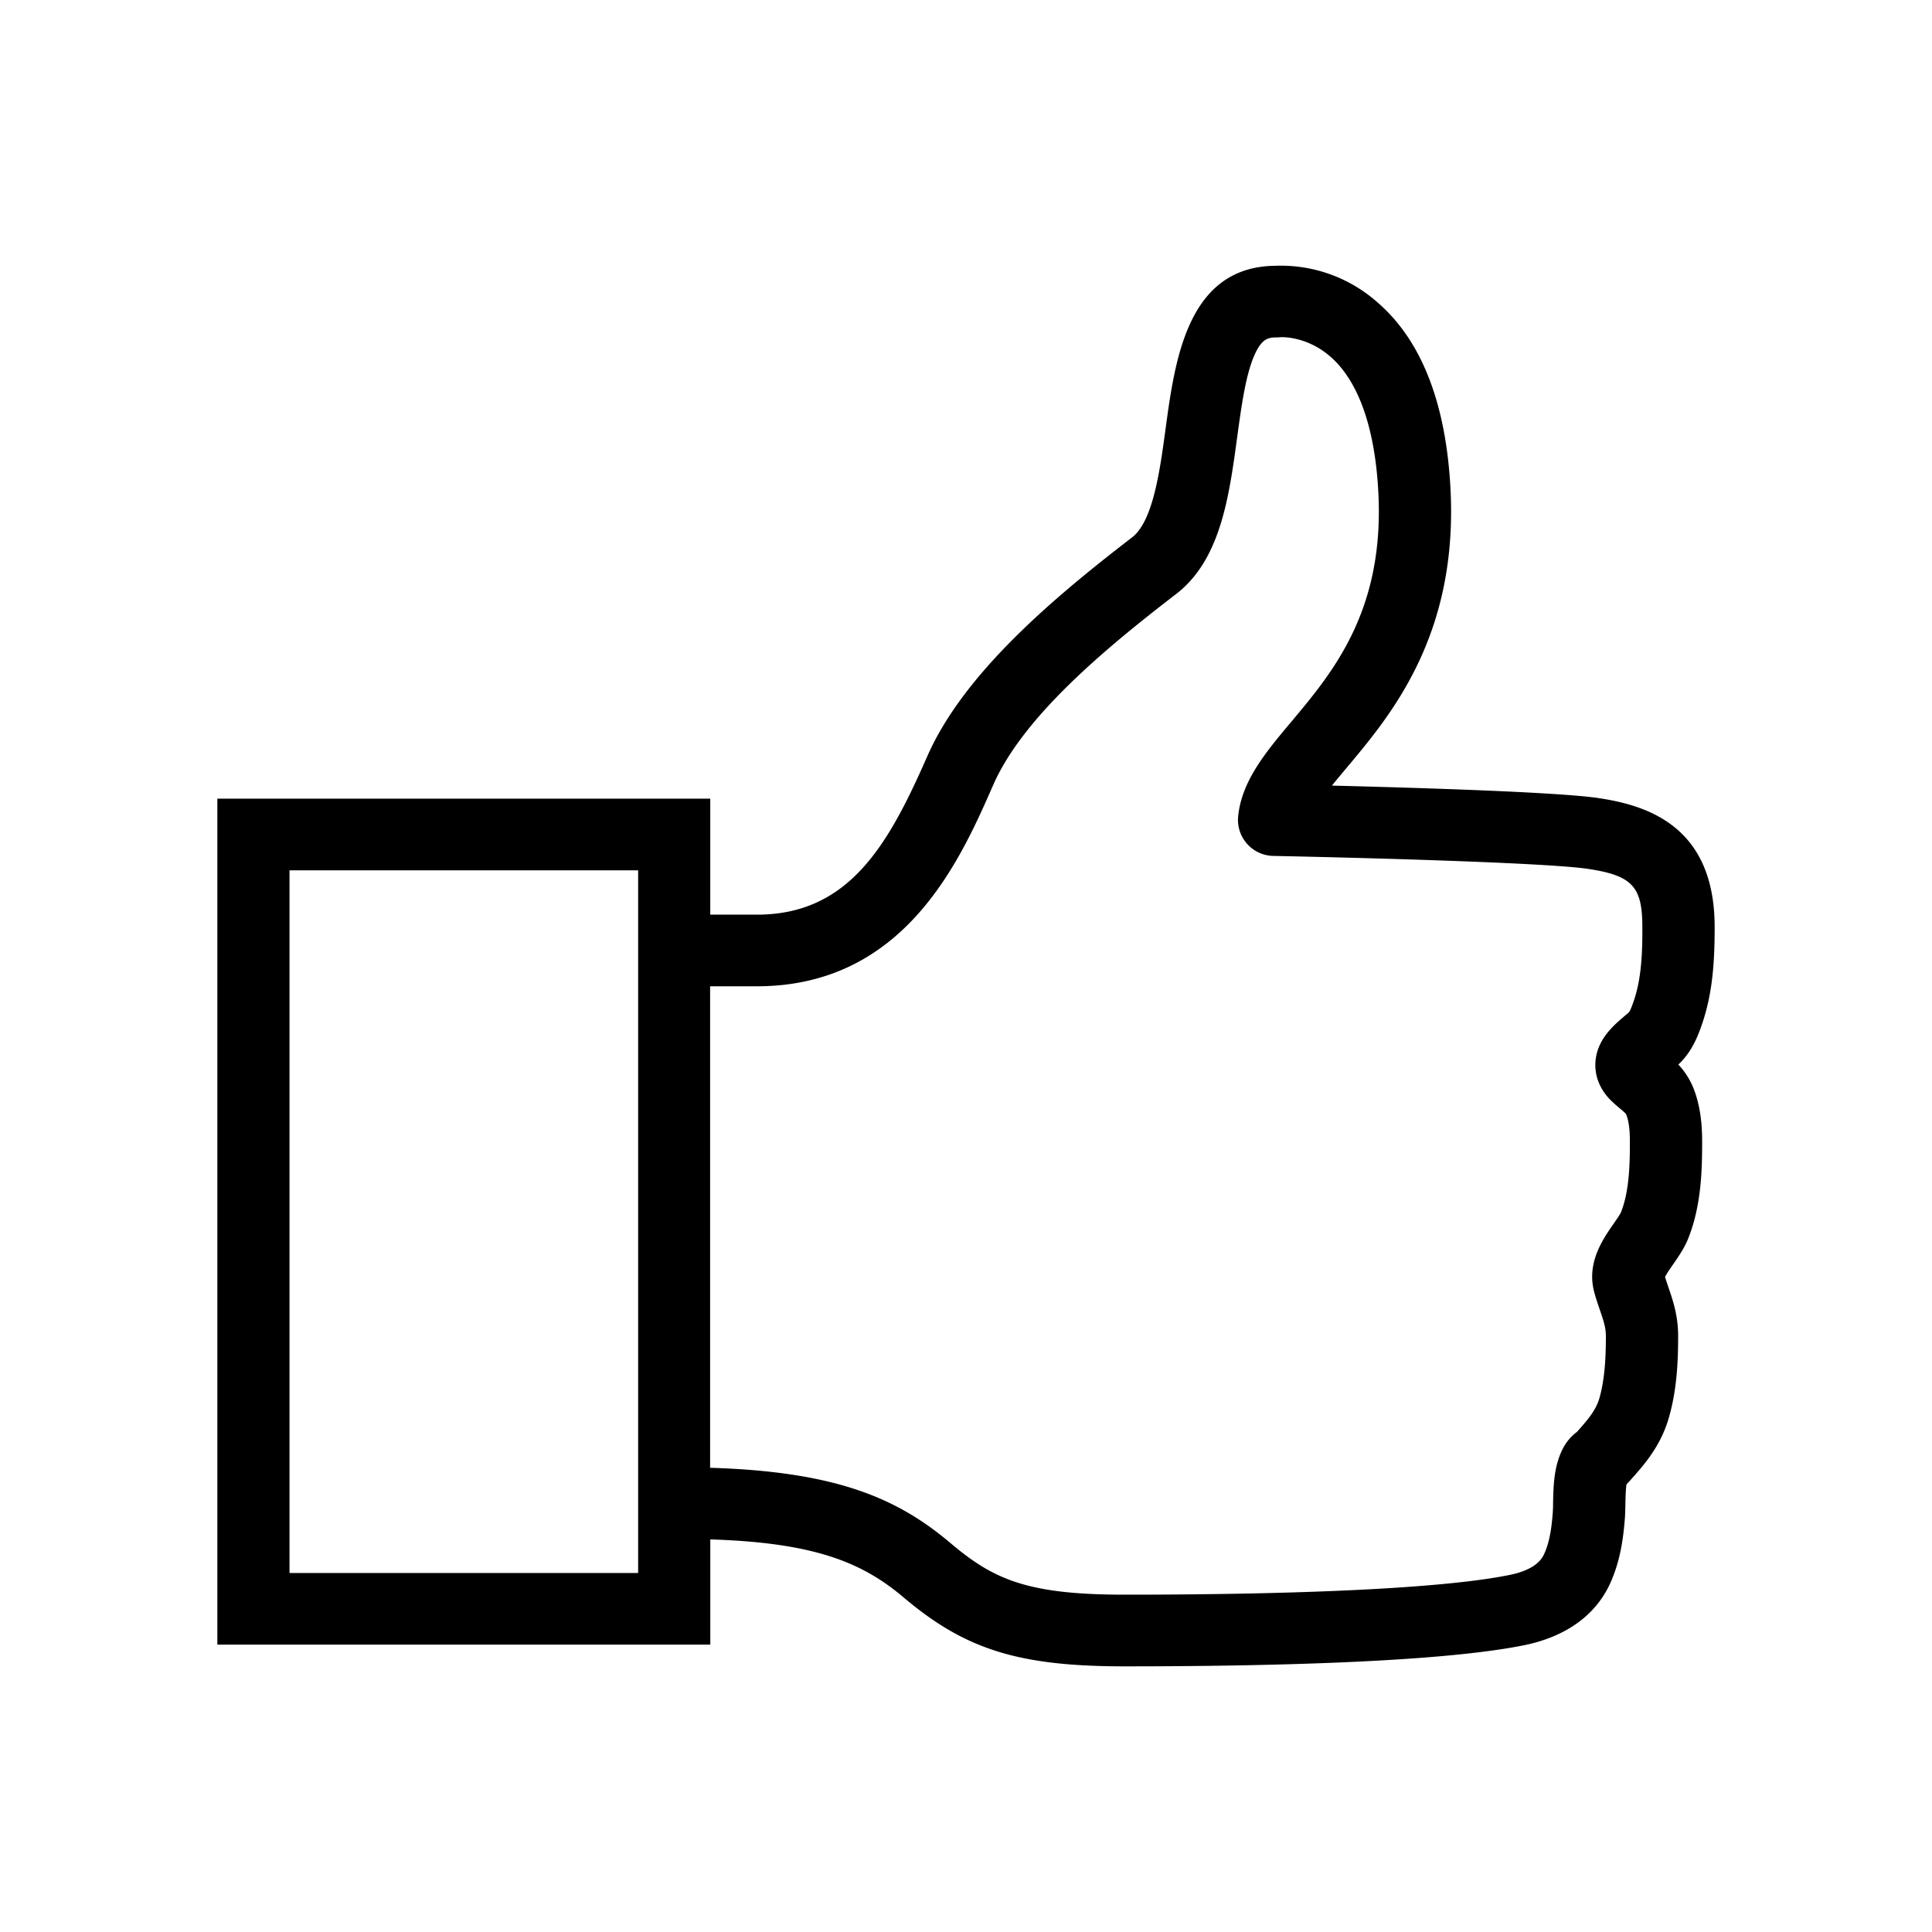 <svg xmlns="http://www.w3.org/2000/svg" width="40" height="40" viewBox="0 0 40 40"><path d="M35.27 21.108c.202-.637.23-1.298.23-1.915 0-2.065-1.362-2.511-2.387-2.667-.836-.128-3.783-.217-5.537-.261.097-.121.203-.246.311-.376.911-1.085 2.289-2.726 2.146-5.726-.088-1.812-.604-3.131-1.536-3.922a3.014 3.014 0 00-2.099-.738c-1.809.021-2.07 1.942-2.262 3.345-.123.912-.263 1.945-.701 2.281-1.677 1.288-3.492 2.835-4.236 4.528-.79 1.794-1.599 3.28-3.527 3.28h-.967v-2.402H4.5V34.05h10.206v-2.178c2.203.067 3.171.498 4.009 1.206 1.274 1.078 2.385 1.422 4.573 1.422 2.79 0 6.488-.076 8.27-.438.597-.121 1.391-.442 1.775-1.272.217-.47.277-.962.307-1.338.008-.102.01-.209.012-.312.002-.111.006-.3.023-.409.02-.02.039-.039.06-.063.306-.341.654-.73.823-1.338.164-.579.186-1.171.186-1.668 0-.421-.106-.734-.201-1.009-.025-.075-.049-.145-.07-.215.035-.073.117-.188.17-.265.109-.158.234-.337.314-.542.263-.668.284-1.377.284-1.991 0-.272-.018-.676-.163-1.067a1.572 1.572 0 00-.33-.533.831.831 0 00.052-.051c.247-.253.372-.573.47-.881zM13.212 32.567H5.994V18.019h7.218v14.548zM33.846 20.66c-.064.201-.102.274-.117.294-.019.02-.064.056-.104.091-.219.186-.586.494-.595.991-.005.289.122.566.36.783.05.047.099.089.146.128.125.105.127.111.139.143.063.168.07.394.07.551 0 .479-.014 1.023-.182 1.452-.018.045-.1.163-.152.239-.227.325-.566.813-.405 1.416.038.143.082.269.12.38.073.215.122.358.122.534 0 .399-.017.862-.13 1.272-.071.253-.219.432-.471.714a.987.987 0 00-.27.307c-.207.372-.215.806-.222 1.157a3.469 3.469 0 01-.008.226c-.02.252-.057.576-.175.831-.037.081-.148.324-.72.439-1.292.264-4.123.408-7.968.408-2.014 0-2.713-.314-3.605-1.068-1.069-.902-2.316-1.48-4.977-1.559V20.42h.967c3.063 0 4.21-2.608 4.894-4.167.611-1.391 2.256-2.778 3.783-3.951.922-.707 1.099-2.002 1.269-3.255.085-.622.172-1.265.349-1.676.154-.358.289-.385.463-.385.028 0 .055-.002.082-.004.005-.002.52-.034 1.016.385.599.507.949 1.498 1.014 2.865.115 2.424-.948 3.69-1.802 4.709-.53.631-1.032 1.228-1.103 1.968a.746.746 0 00.729.812c2.031.041 5.693.144 6.521.269.91.139 1.119.365 1.119 1.202.003.5-.017 1.024-.157 1.468z"/></svg>